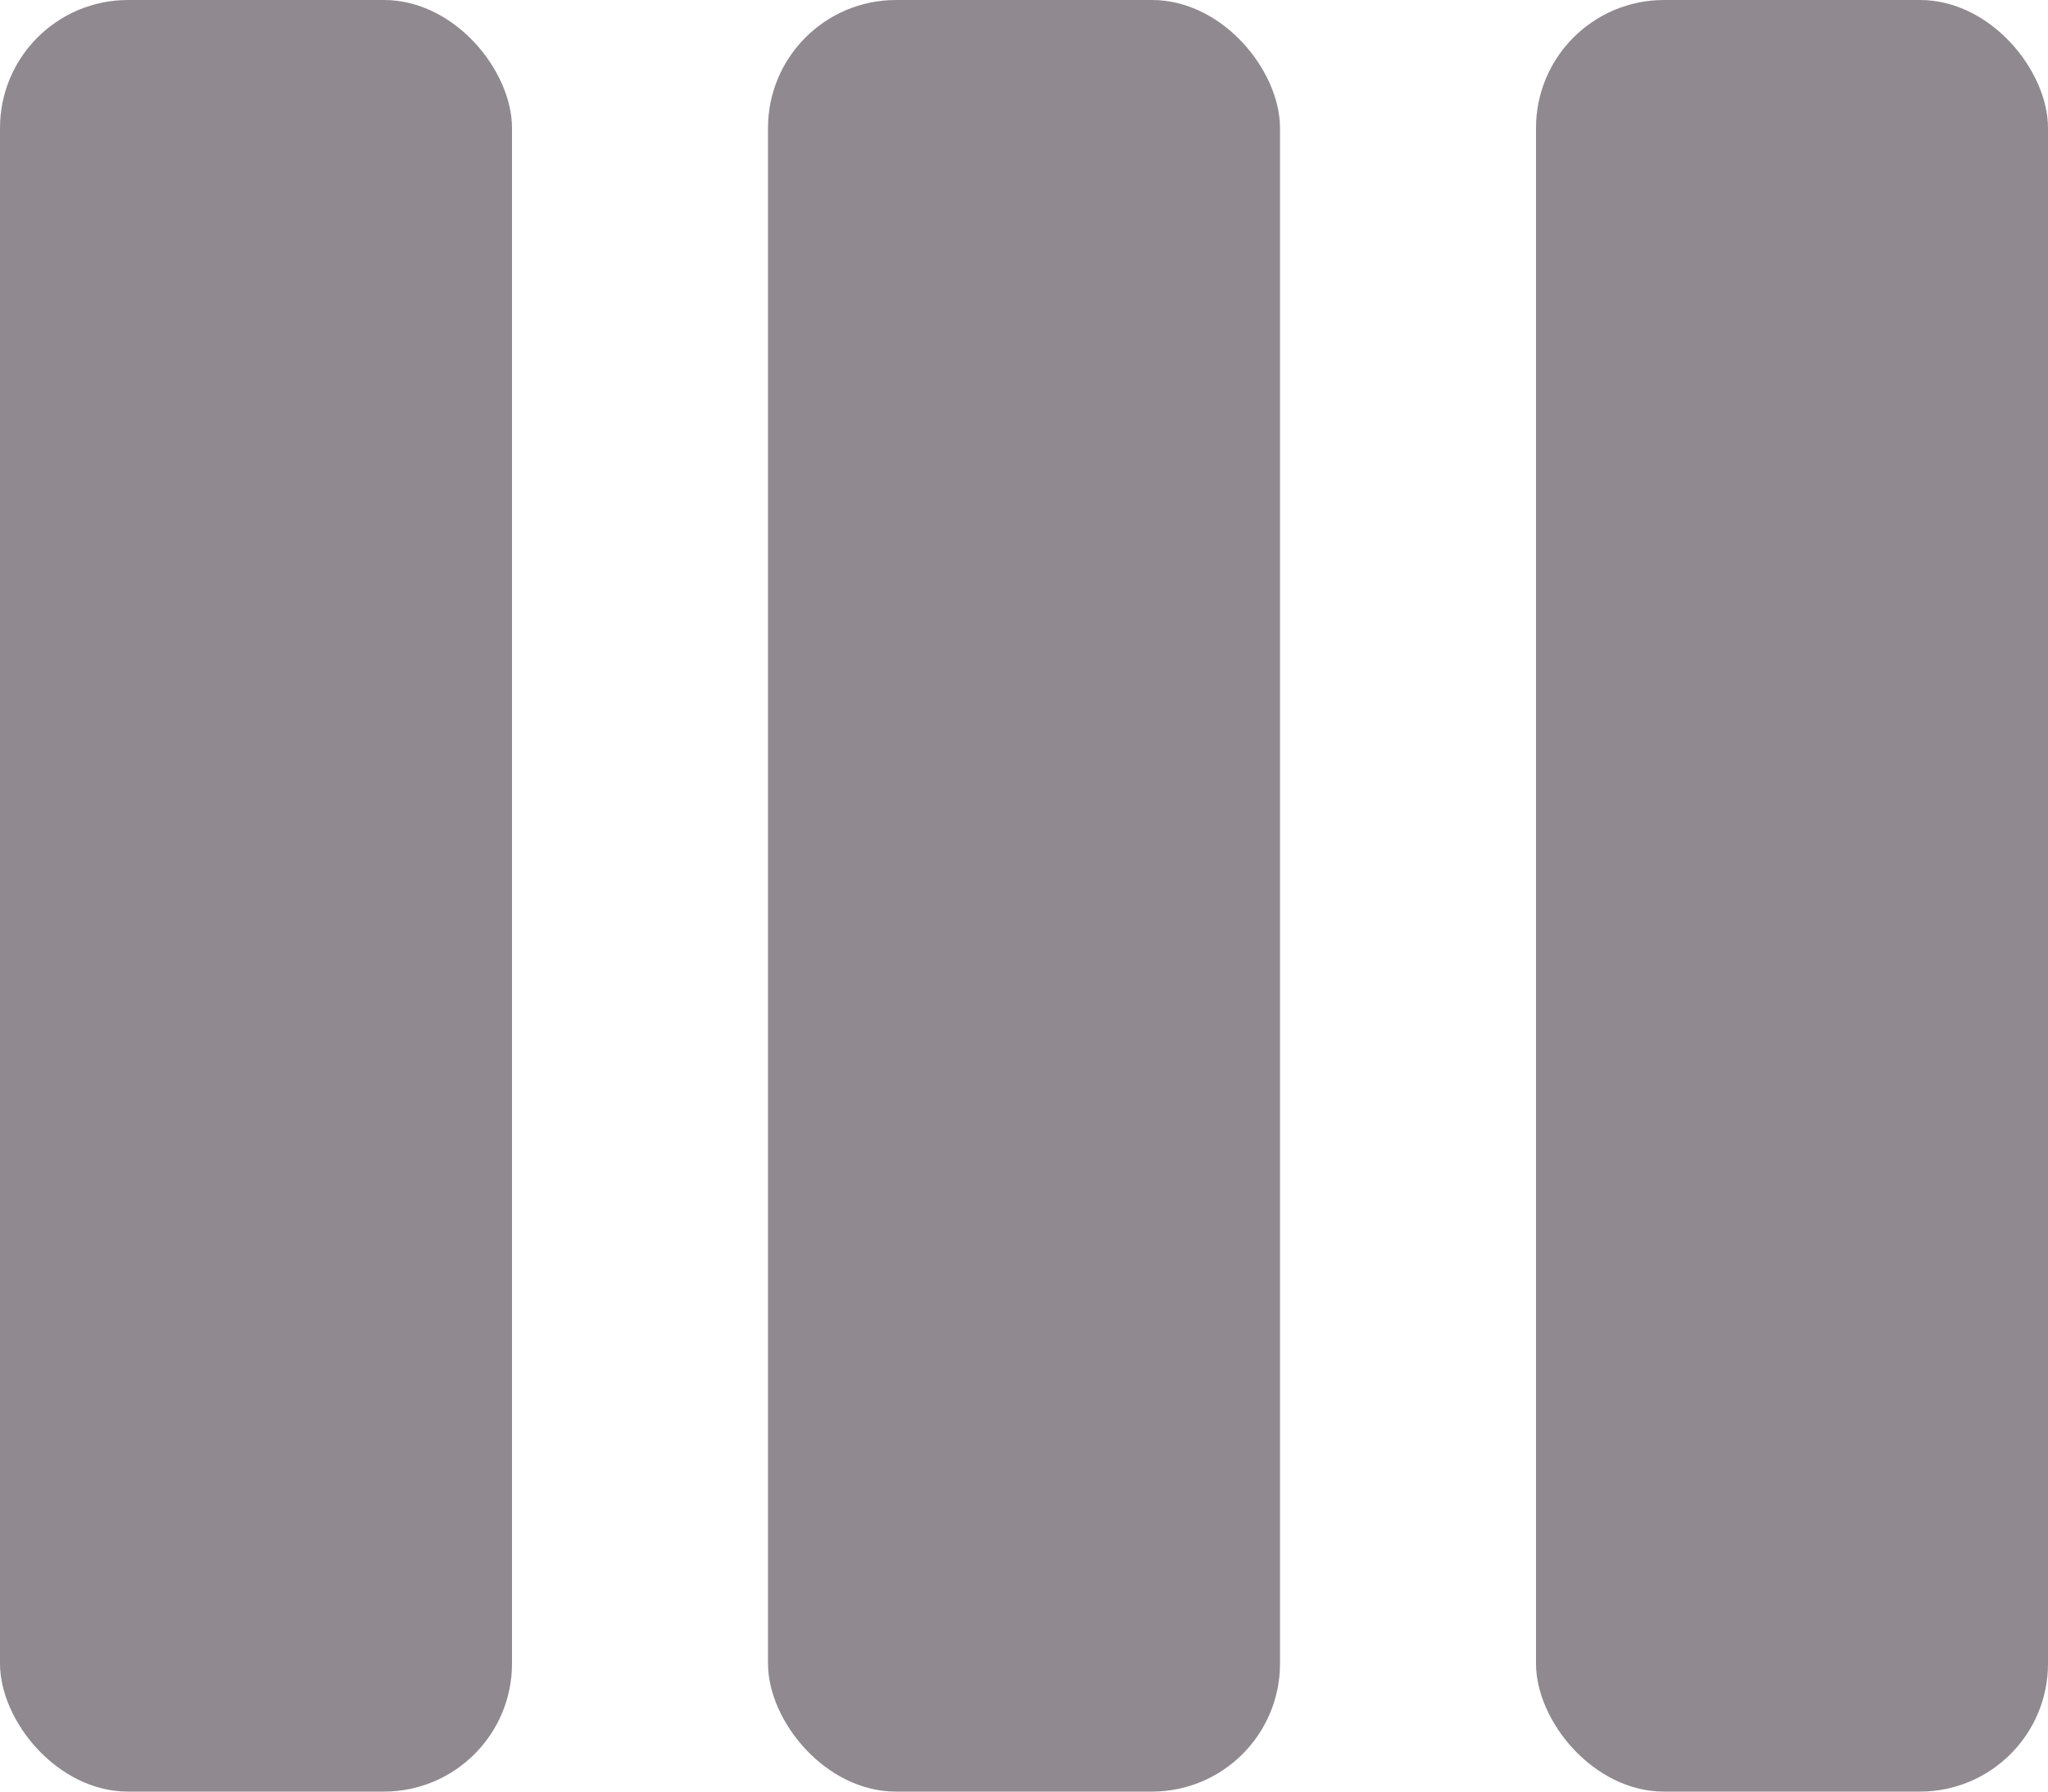<svg width="16" height="14" viewBox="0 0 16 14" fill="none" xmlns="http://www.w3.org/2000/svg">
<g id="Group 1">
<rect id="Rectangle 1943" width="4" height="14" rx="1" fill="#908A90"/>
<rect id="Rectangle 1943_2" x="6" width="4" height="14" rx="1" fill="#908A90"/>
<rect id="Rectangle 1943_3" x="12" width="4" height="14" rx="1" fill="#908A90"/>
</g>
</svg>
